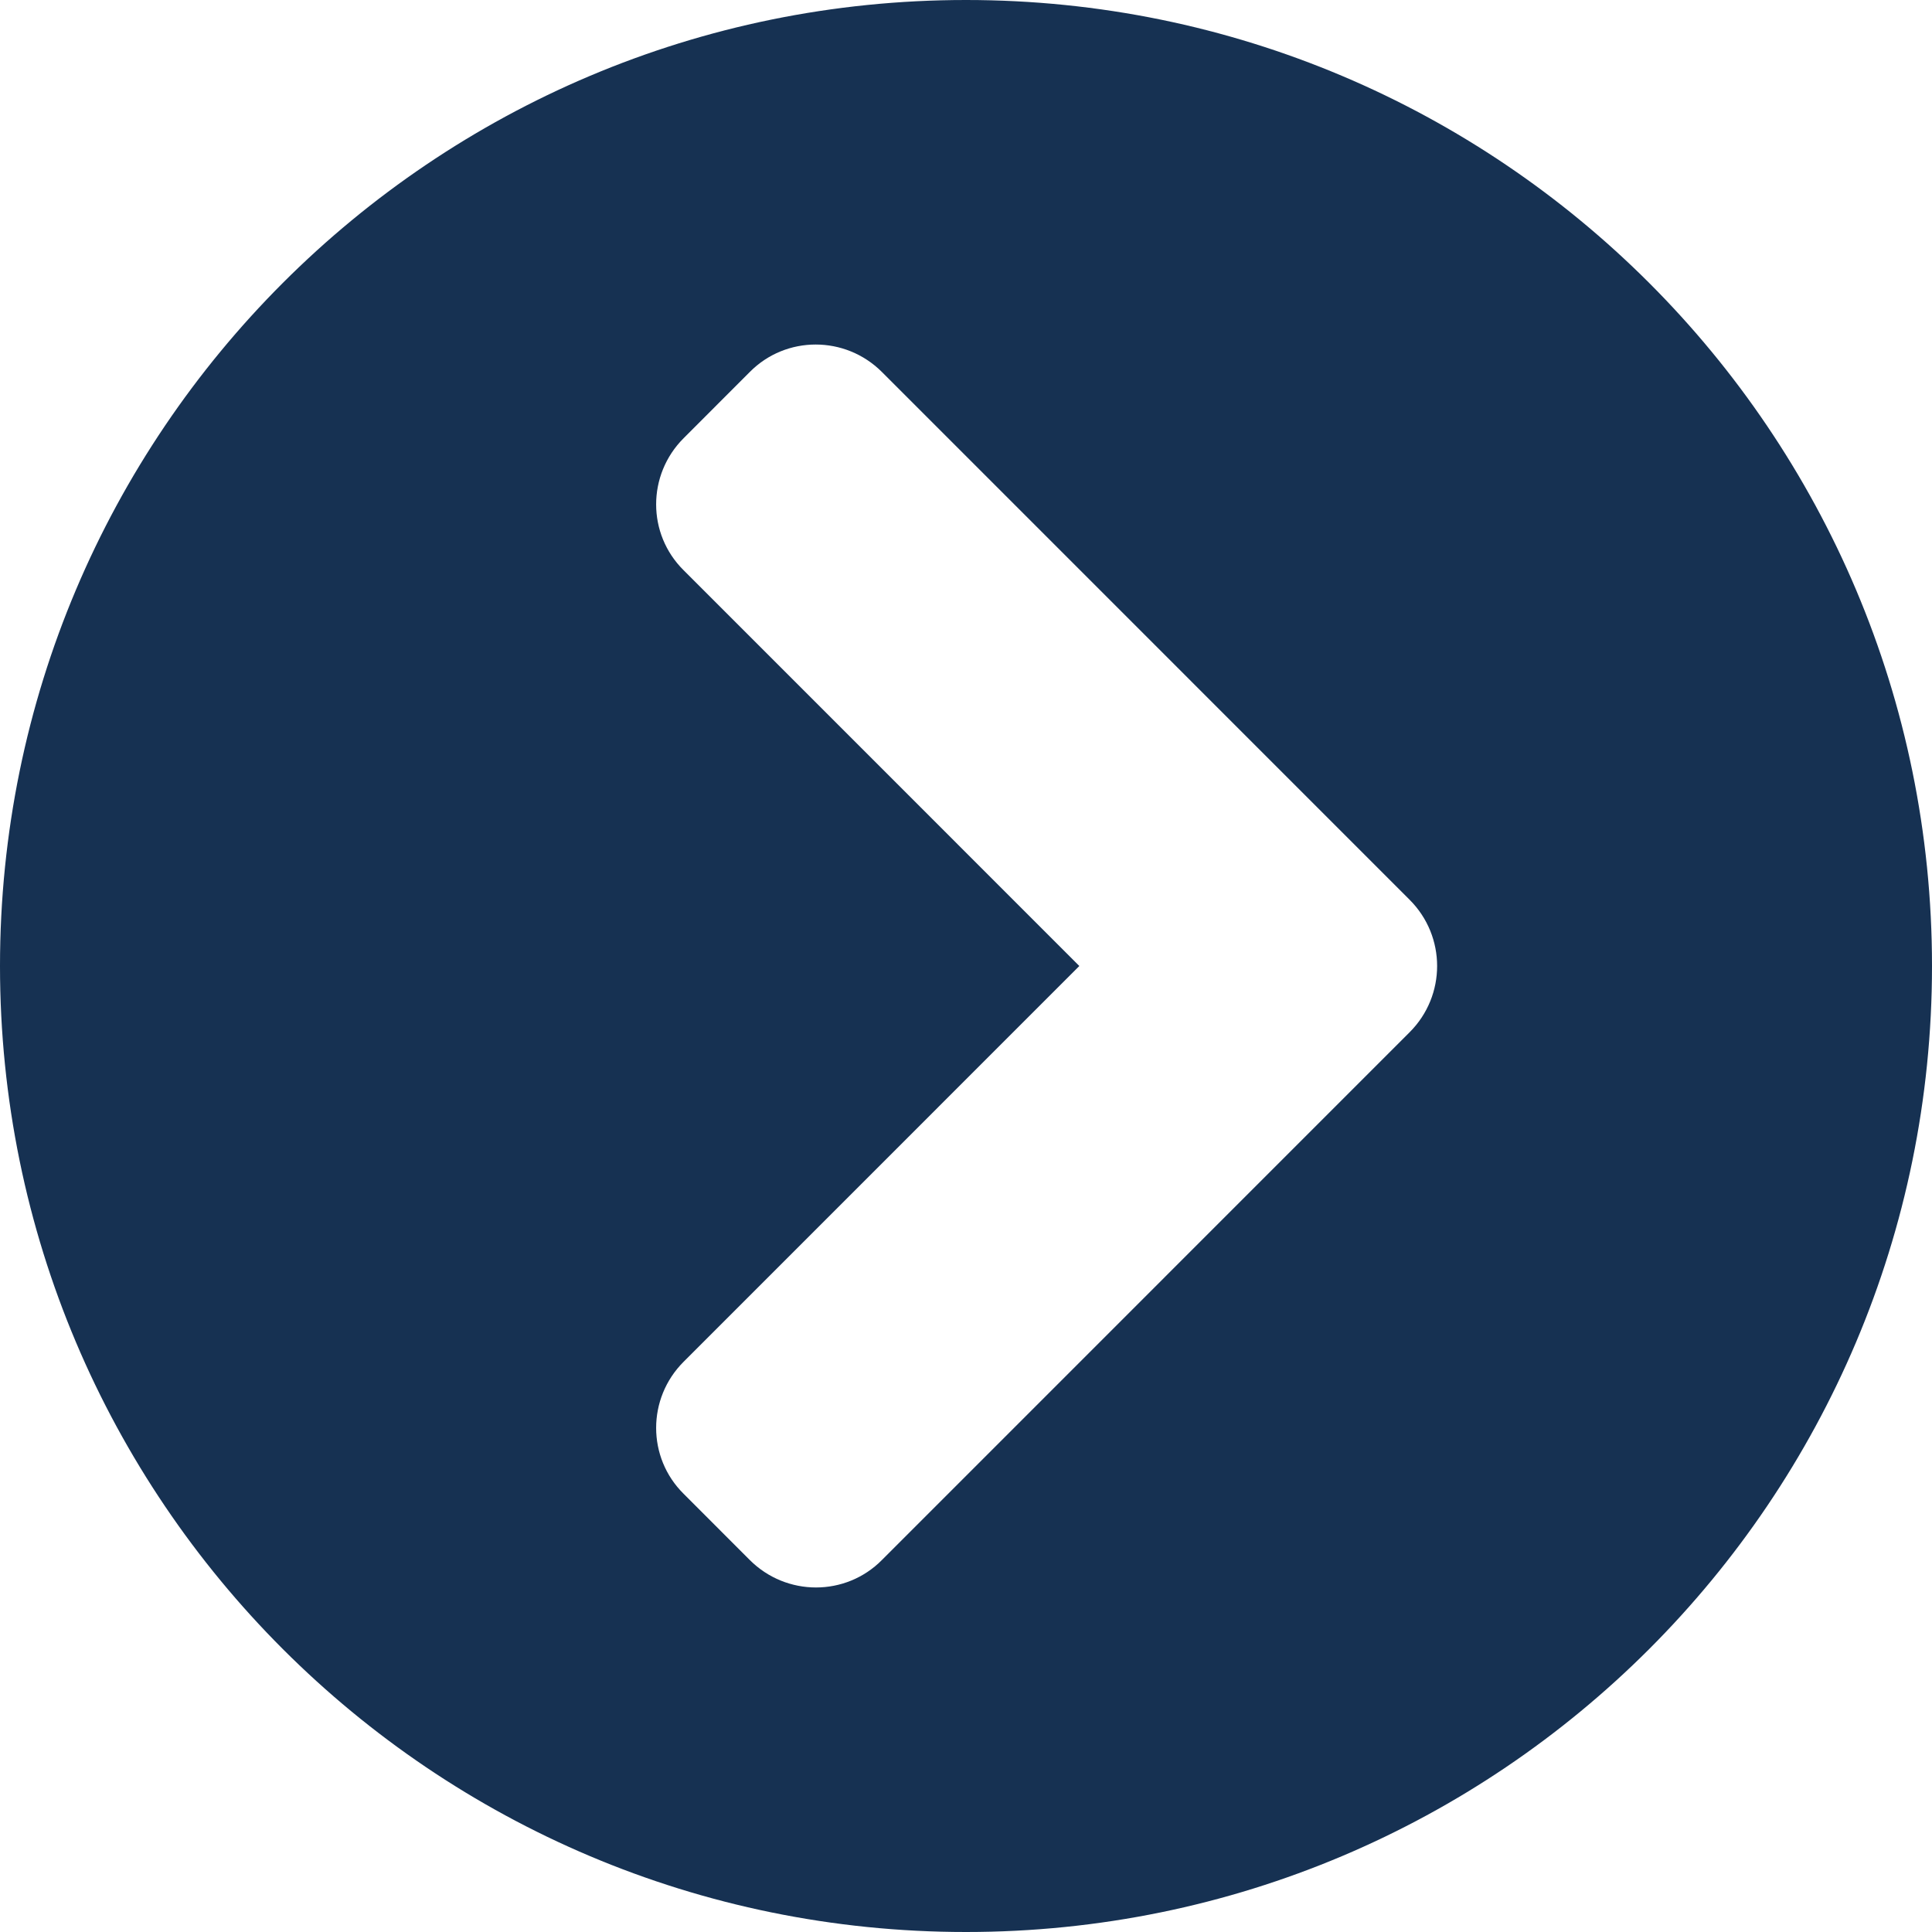 <svg width="32" height="32" viewBox="0 0 32 32" fill="none" xmlns="http://www.w3.org/2000/svg">
<path d="M16 0C24.839 0 32 7.161 32 16C32 24.839 24.839 32 16 32C7.161 32 0 24.839 0 16C0 7.161 7.161 0 16 0ZM23.348 14.903L14.607 6.161C14 5.555 13.019 5.555 12.419 6.161L11.323 7.258C10.716 7.865 10.716 8.845 11.323 9.445L17.877 16L11.323 22.555C10.716 23.161 10.716 24.142 11.323 24.742L12.419 25.839C13.026 26.445 14.007 26.445 14.607 25.839L23.348 17.097C23.955 16.49 23.955 15.51 23.348 14.903Z" fill="#163152"/>
</svg>
